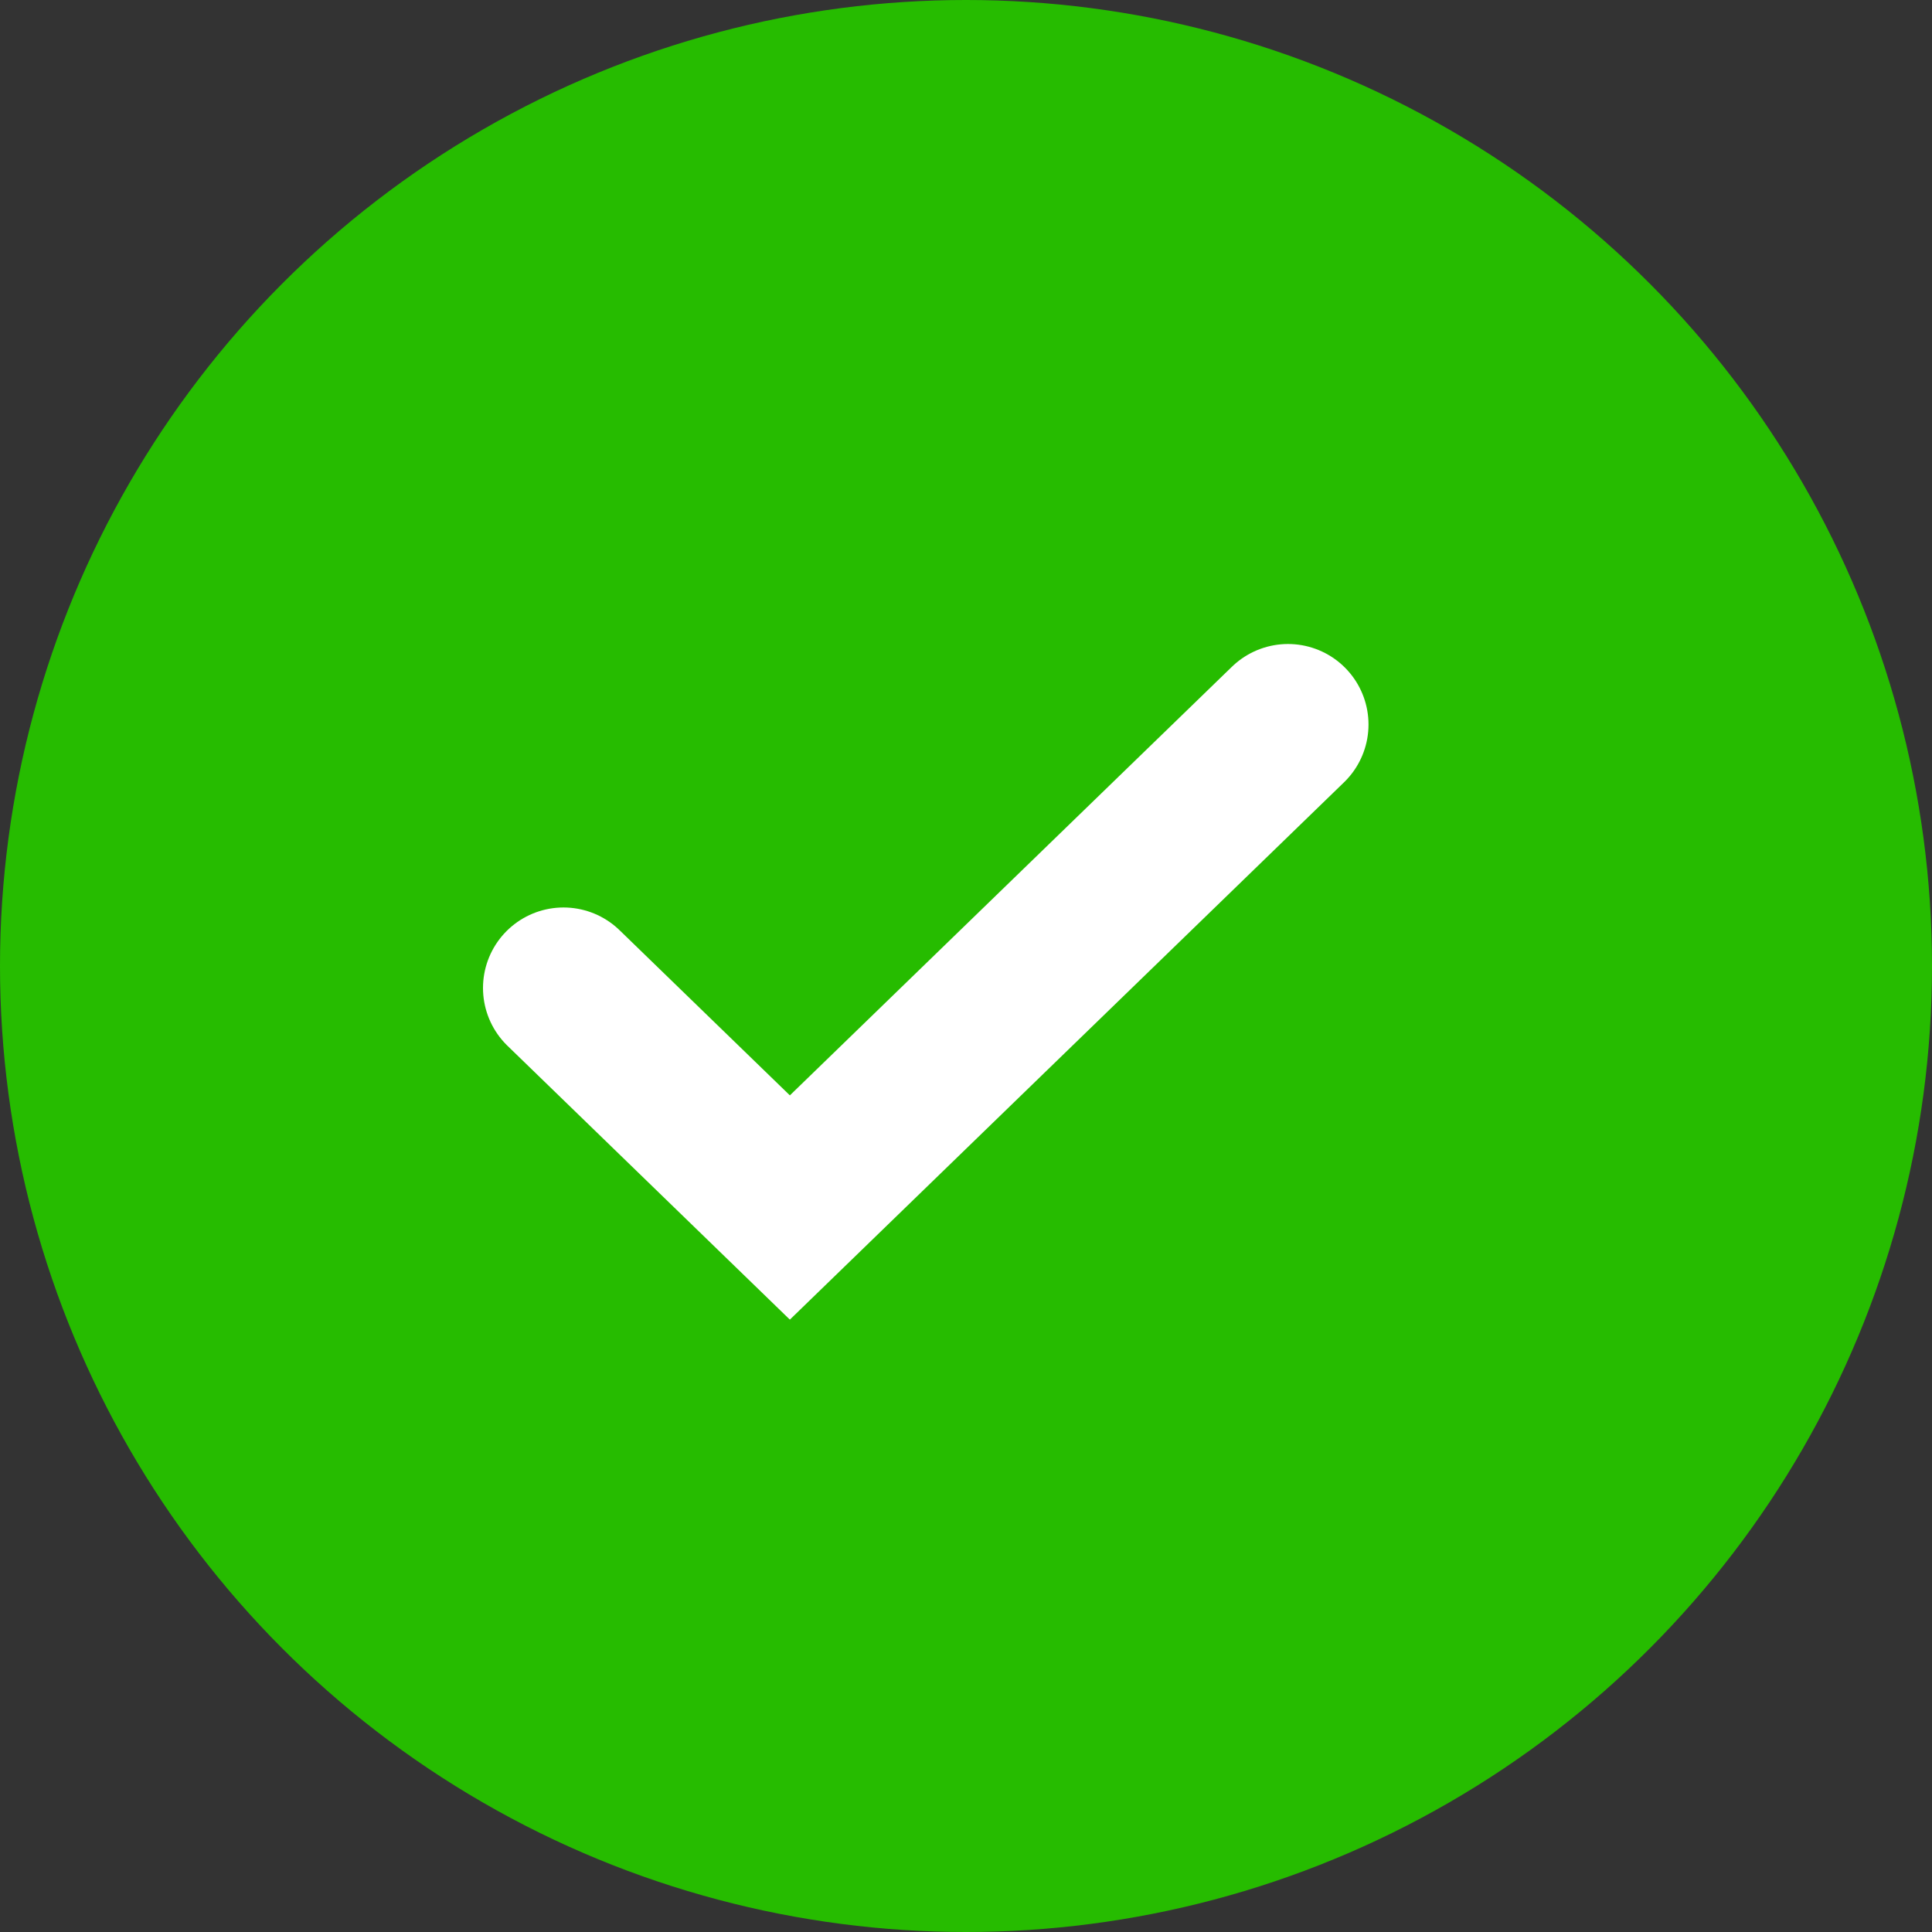 <svg width="24" height="24" viewBox="0 0 24 24" fill="none" xmlns="http://www.w3.org/2000/svg">
<rect x="0" y="0" width="24" height="24" fill="#333333" stroke="none"/>
<circle cx="12" cy="12" r="12" fill="#26BC00"/>
<path d="M7 12.273L9.812 15L16 9" stroke="white" stroke-width="2" stroke-linecap="round"/>
</svg>
